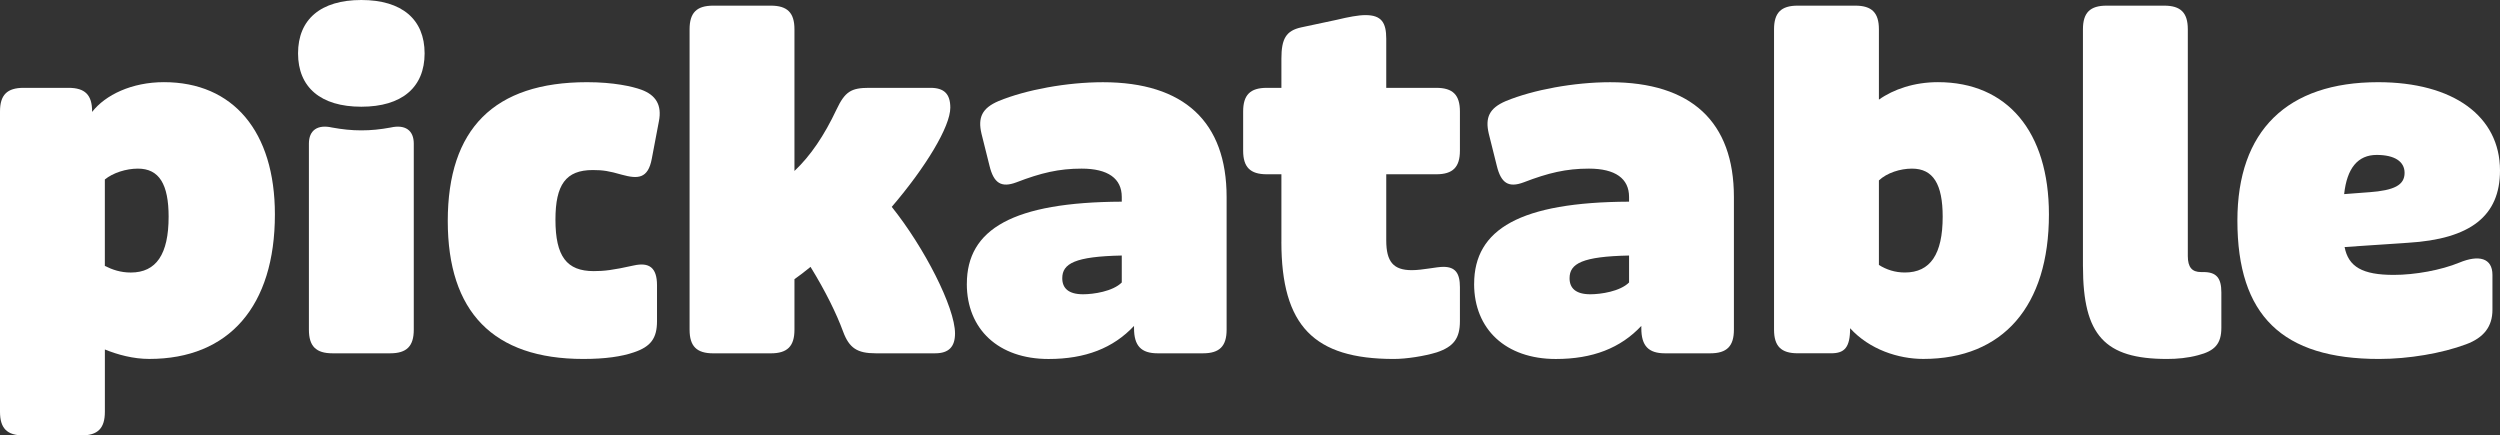 <?xml version="1.0" encoding="UTF-8"?><svg id="Layer_2" xmlns="http://www.w3.org/2000/svg" viewBox="0 0 960 167.22"><rect x="0" y="0" width="960" height="167.22" fill="#333333" stroke="none"/><g id="Layer_2-2"><path d="m0,158.15V42.8c0-6.35,2.72-9.07,9.07-9.07h17.23c6.35,0,9.07,2.72,9.07,9.07v.18c5.08-6.53,15.23-11.43,27.57-11.43,26.66,0,42.62,19.04,42.62,50.78,0,35.18-17.59,55.5-48.24,55.5-6.17,0-12.15-1.63-17.05-3.63v23.94c0,6.35-2.72,9.07-9.07,9.07H9.07c-6.35,0-9.07-2.72-9.07-9.07Zm64.75-74.9c0-12.51-3.63-18.5-11.79-18.5-4.53,0-9.61,1.63-12.7,4.17v33.19c2.9,1.45,5.99,2.54,9.98,2.54,9.79,0,14.51-7.07,14.51-21.4Z" fill="#fff" stroke-width="0"/><path d="m114.45,20.49c0-13.06,8.71-20.49,24.3-20.49s24.3,7.44,24.3,20.49-8.71,20.49-24.3,20.49-24.3-7.44-24.3-20.49Zm4.17,106.1V55.14c0-5.08,3.27-7.44,8.89-6.17,3.99.72,7.44,1.09,11.24,1.09s7.26-.36,11.25-1.09c5.62-1.27,8.89,1.09,8.89,6.17v71.46c0,6.35-2.72,9.07-9.07,9.07h-22.13c-6.35,0-9.07-2.72-9.07-9.07Z" fill="#fff" stroke-width="0"/><path d="m171.94,84.88c0-35.37,17.77-53.32,53.5-53.32,10.16,0,17.41,1.63,20.86,2.9,5.44,2,7.98,5.8,6.71,12.15l-2.72,14.33c-1.45,7.8-5.44,7.8-11.43,6.17-5.08-1.45-7.25-1.81-11.24-1.81-10.34,0-14.33,5.62-14.33,19.04,0,14.15,4.35,19.77,14.69,19.77,3.99,0,7.25-.36,15.42-2.18,5.8-1.27,8.89.73,8.89,7.62v13.78c0,6.53-2.36,9.79-8.89,11.97-4.72,1.63-11.06,2.54-19.41,2.54-34.64,0-52.05-18.14-52.05-52.96Z" fill="#fff" stroke-width="0"/><path d="m264.8,126.59V11.24c0-6.35,2.72-9.07,9.07-9.07h22.13c6.35,0,9.07,2.72,9.07,9.07v54.41c6.17-5.8,11.43-13.6,16.14-23.58,3.26-6.89,5.62-8.34,12.51-8.34h23.58c5.26,0,7.62,2.36,7.62,7.62,0,7.25-9.43,22.85-22.49,38.09,12.51,15.6,24.3,38.63,24.3,48.61,0,5.08-2.36,7.62-7.62,7.62h-22.85c-7.07,0-10.16-1.99-12.51-8.34-2.54-6.89-6.71-15.42-12.51-24.85-2.18,1.81-4.35,3.45-6.17,4.72v19.41c0,6.35-2.72,9.07-9.07,9.07h-22.13c-6.35,0-9.07-2.72-9.07-9.07Z" fill="#fff" stroke-width="0"/><path d="m371.27,109c0-21.04,17.77-31.38,59.49-31.56v-1.81c0-7.07-5.26-10.88-15.42-10.88-8.71,0-15.6,1.63-25.03,5.26-5.8,2.18-8.71.36-10.34-6.35l-3.08-12.33c-1.45-6.17.18-9.79,6.53-12.51,10.52-4.35,26.3-7.25,40.08-7.25,31.19,0,47.52,15.23,47.52,44.07v50.96c0,6.35-2.72,9.07-9.07,9.07h-17.41c-6.35,0-9.07-2.9-9.07-9.61v-.91c-7.98,8.52-18.68,12.7-32.83,12.7-19.22,0-31.38-11.43-31.38-28.84Zm59.49-.54v-10.34c-17.95.36-22.85,3.08-22.85,8.71,0,3.81,2.36,6.17,7.98,6.17,3.99,0,11.43-1.09,14.87-4.53Z" fill="#fff" stroke-width="0"/><path d="m492.06,92.86v-25.94h-5.62c-6.35,0-9.07-2.72-9.07-9.07v-15.05c0-6.35,2.72-9.07,9.07-9.07h5.62v-11.25c0-7.62,1.81-10.7,7.62-11.97l13.6-2.9c4.53-1.09,8.34-1.81,11.06-1.81,6.17,0,7.98,2.9,7.98,9.07v18.86h19.22c6.35,0,9.07,2.72,9.07,9.07v15.05c0,6.35-2.72,9.07-9.07,9.07h-19.22v25.39c0,8.16,2.72,11.43,9.79,11.43,4.17,0,9.43-1.27,12.15-1.27,4.53,0,6.35,2.36,6.35,7.8v13.06c0,6.53-2.36,9.79-8.89,11.97-4.72,1.45-11.61,2.54-16.5,2.54-30.65,0-43.17-12.7-43.17-44.98Z" fill="#fff" stroke-width="0"/><path d="m566.07,109c0-21.04,17.77-31.38,59.49-31.56v-1.81c0-7.07-5.26-10.88-15.42-10.88-8.71,0-15.6,1.63-25.03,5.26-5.8,2.18-8.71.36-10.34-6.35l-3.08-12.33c-1.45-6.17.18-9.79,6.53-12.51,10.52-4.35,26.3-7.25,40.08-7.25,31.19,0,47.52,15.23,47.52,44.07v50.96c0,6.35-2.72,9.07-9.07,9.07h-17.41c-6.35,0-9.07-2.9-9.07-9.61v-.91c-7.98,8.52-18.68,12.7-32.83,12.7-19.22,0-31.38-11.43-31.38-28.84Zm59.49-.54v-10.34c-17.95.36-22.85,3.08-22.85,8.71,0,3.81,2.36,6.17,7.98,6.17,3.99,0,11.43-1.09,14.87-4.53Z" fill="#fff" stroke-width="0"/><path d="m710.44,126.05c0,7.44-2.18,9.61-7.26,9.61h-12.88c-6.35,0-9.07-2.72-9.07-9.07V11.24c0-6.35,2.72-9.07,9.07-9.07h22.13c6.35,0,9.07,2.72,9.07,9.07v27.02c5.62-3.99,13.6-6.71,22.67-6.71,26.66,0,42.62,19.04,42.62,50.78,0,35.18-17.59,55.5-48.24,55.5-9.61,0-20.68-3.63-28.11-11.79Zm35.55-42.8c0-12.51-3.63-18.5-11.79-18.5-4.53,0-9.61,1.63-12.7,4.53v32.46c2.9,1.81,6.17,2.9,9.98,2.9,9.79,0,14.51-7.07,14.51-21.4Z" fill="#fff" stroke-width="0"/><path d="m799.85,102.29V11.24c0-6.35,2.72-9.07,9.07-9.07h22.13c6.35,0,9.07,2.72,9.07,9.07v87.06c0,4.35,1.63,6.17,5.08,6.17h.91c4.9,0,6.89,2.18,6.89,7.8v13.6c0,6.17-2.54,8.89-8.89,10.52-3.99,1.09-8.16,1.45-11.97,1.45-23.94,0-32.28-9.07-32.28-35.55Z" fill="#fff" stroke-width="0"/><path d="m859.16,84.7c0-34.46,19.04-53.14,54.05-53.14,28.84,0,46.79,13.06,46.79,33.92,0,17.41-11.24,26.3-35.37,27.75l-24.3,1.63c1.45,7.62,6.89,10.7,18.86,10.7,8.16,0,18.14-1.81,25.21-4.72,7.44-3.08,12.7-1.81,12.7,4.72v13.42c0,6.35-3.26,10.7-10.16,13.24-9.25,3.45-21.95,5.62-33.37,5.62-37.18,0-54.41-16.69-54.41-53.14Zm50.6-10.88c9.61-.72,13.6-2.72,13.6-7.44,0-4.35-3.81-6.89-10.7-6.89-7.25,0-11.43,5.08-12.51,15.05l9.61-.73Z" fill="#fff" stroke-width="0"/></g></svg>